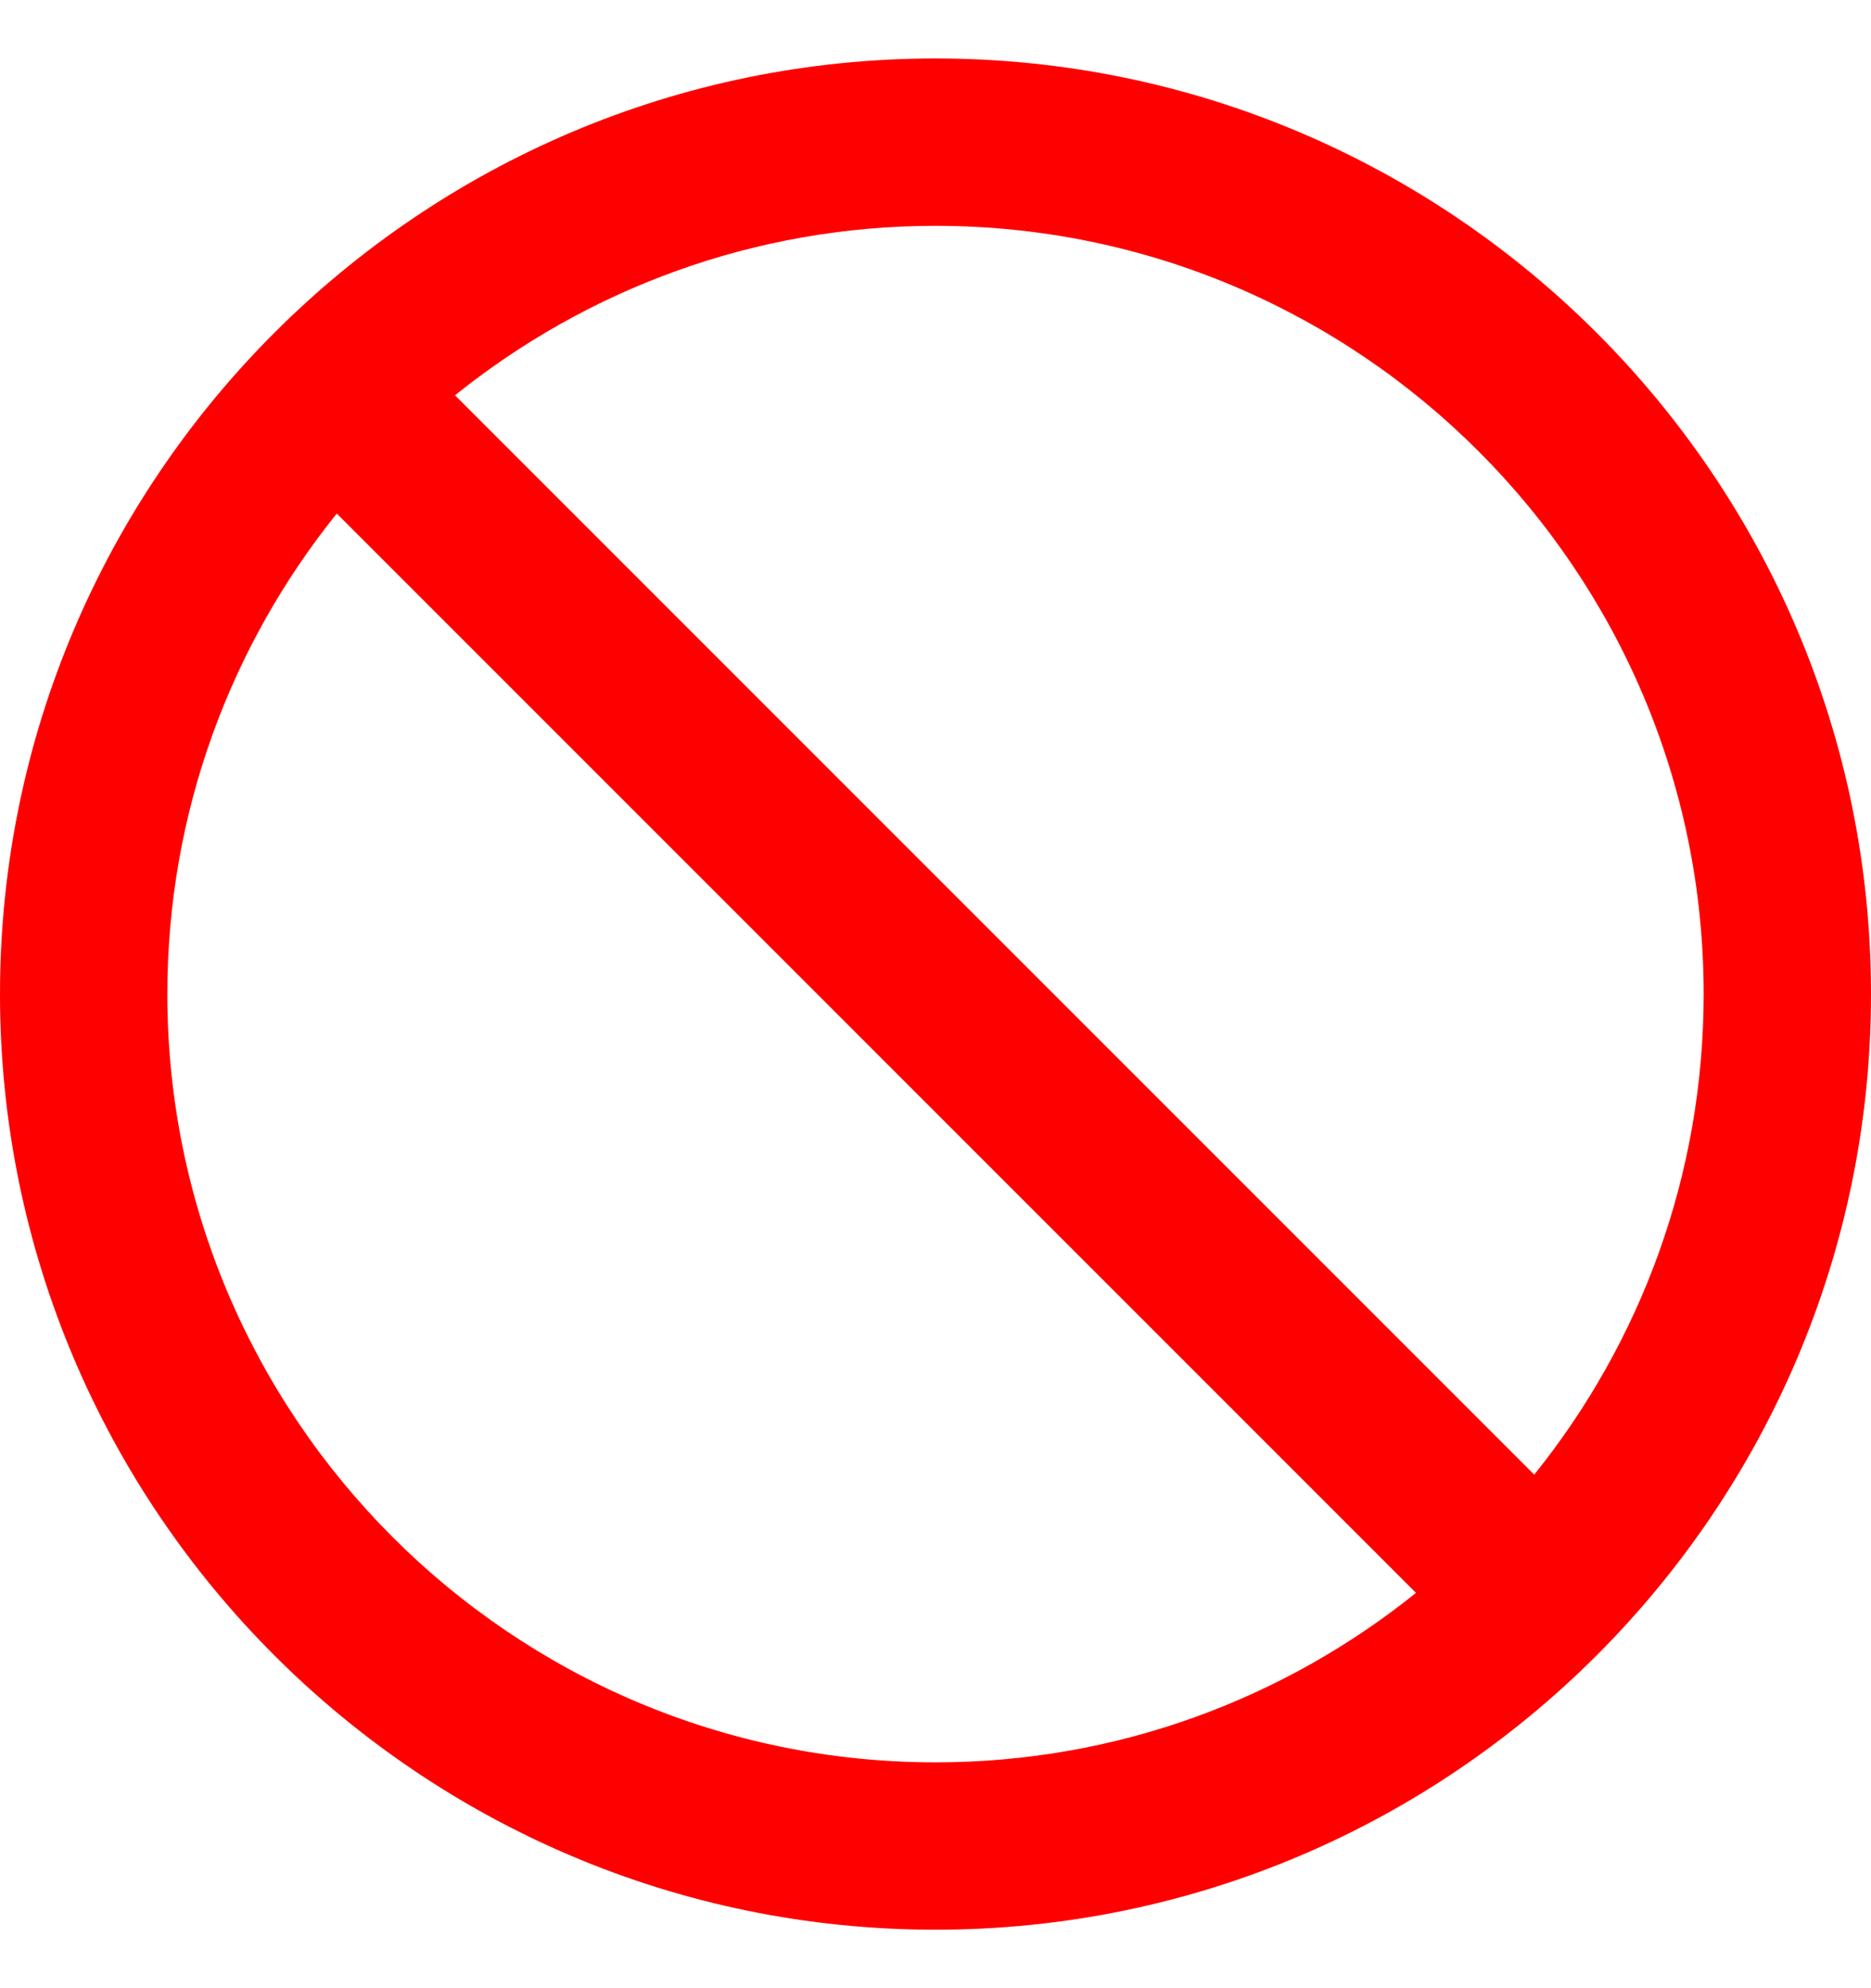 <svg xmlns="http://www.w3.org/2000/svg" width="16" height="17" fill="none"><g clip-path="url(#a)"><path fill="red" d="M0 8.5c0 4.411 3.589 8 8 8 4.411 0 8-3.589 8-8C16 4.089 12.411.5 8.0.5 3.589.5 0 4.089 0 8.5Zm8 6.569c-3.622 0-6.569-2.947-6.569-6.569 0-1.554.543-2.983 1.449-4.109l9.229 9.229c-1.126.905-2.555 1.449-4.109 1.449Zm6.569-6.569c0 1.554-.543 2.983-1.449 4.109L3.891 3.38c1.126-.905 2.555-1.449 4.109-1.449 3.622 0 6.569 2.947 6.569 6.569Z"/></g><defs><clipPath id="a"><path fill="#fff" d="M0 .5h16v16H0z"/></clipPath></defs></svg>